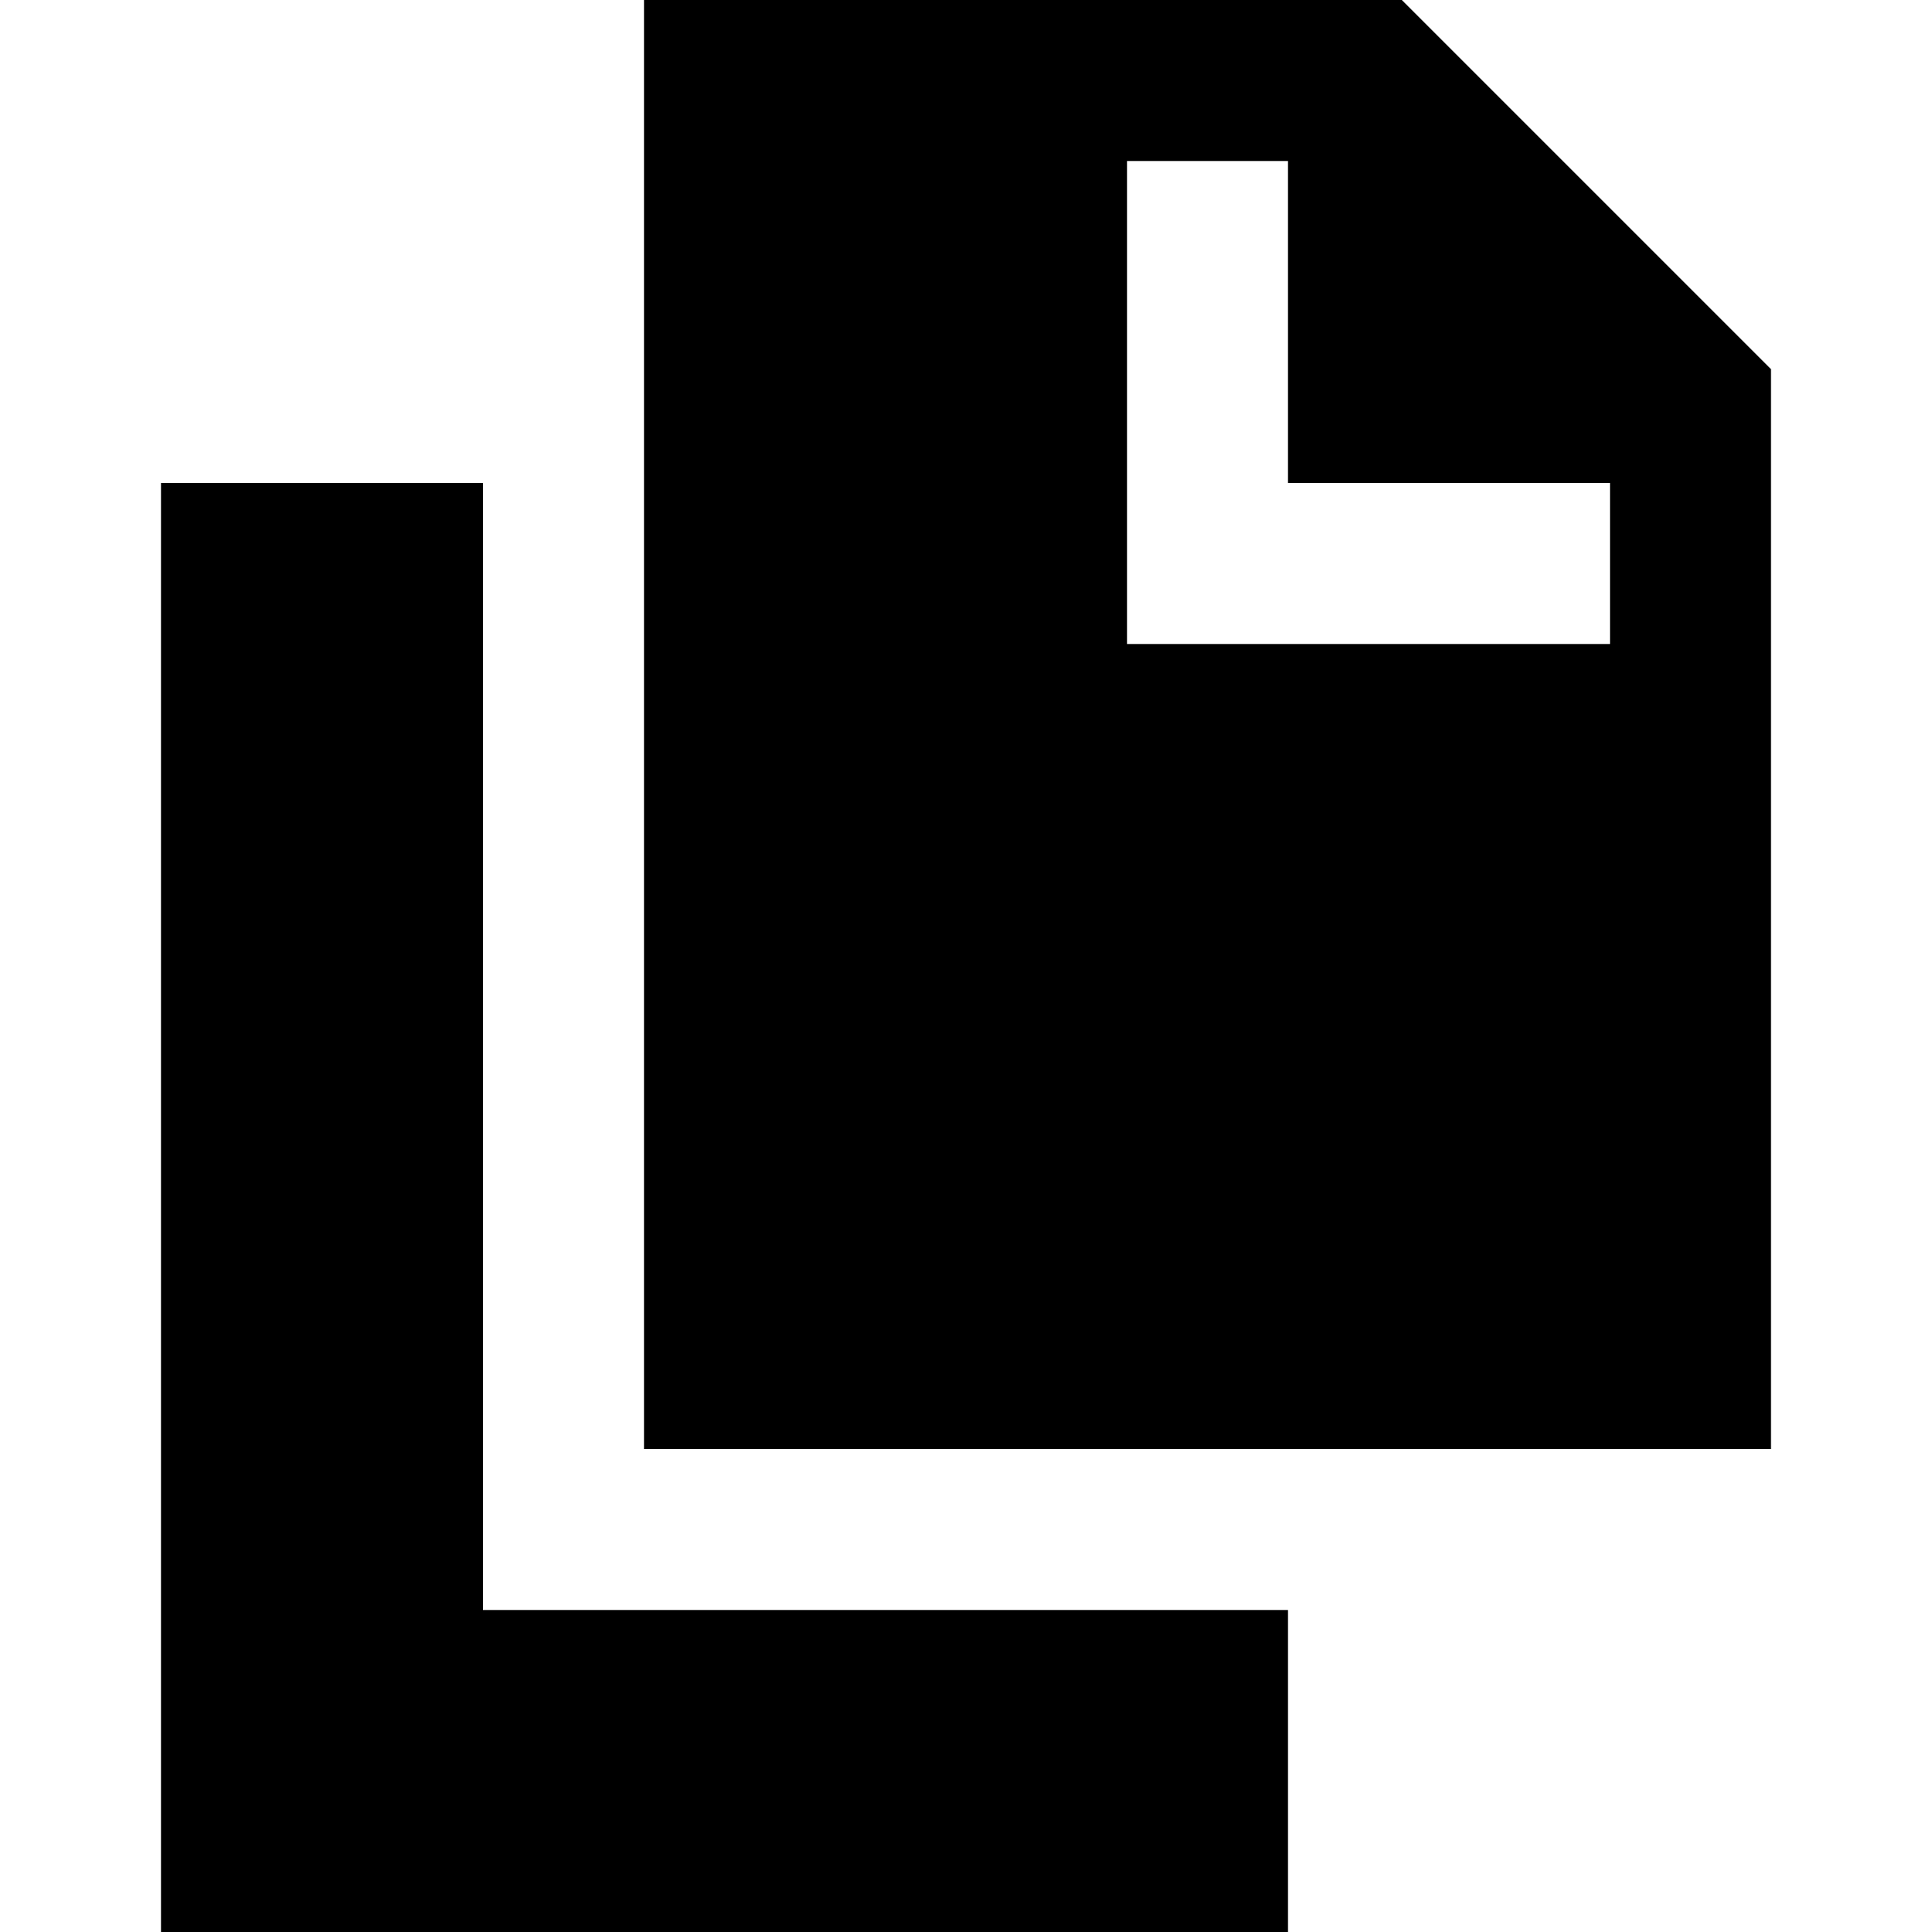 <svg width="12" height="12" viewBox="0 0 12 12" xmlns="http://www.w3.org/2000/svg" >
<path fill-rule="evenodd" clip-rule="evenodd" d="M8.707 0H4V9H11V2.293L8.707 0ZM7 1H8V3H10V4H7V1Z" />
<path d="M8 10H3V3H1V12H8V10Z" />
</svg>
